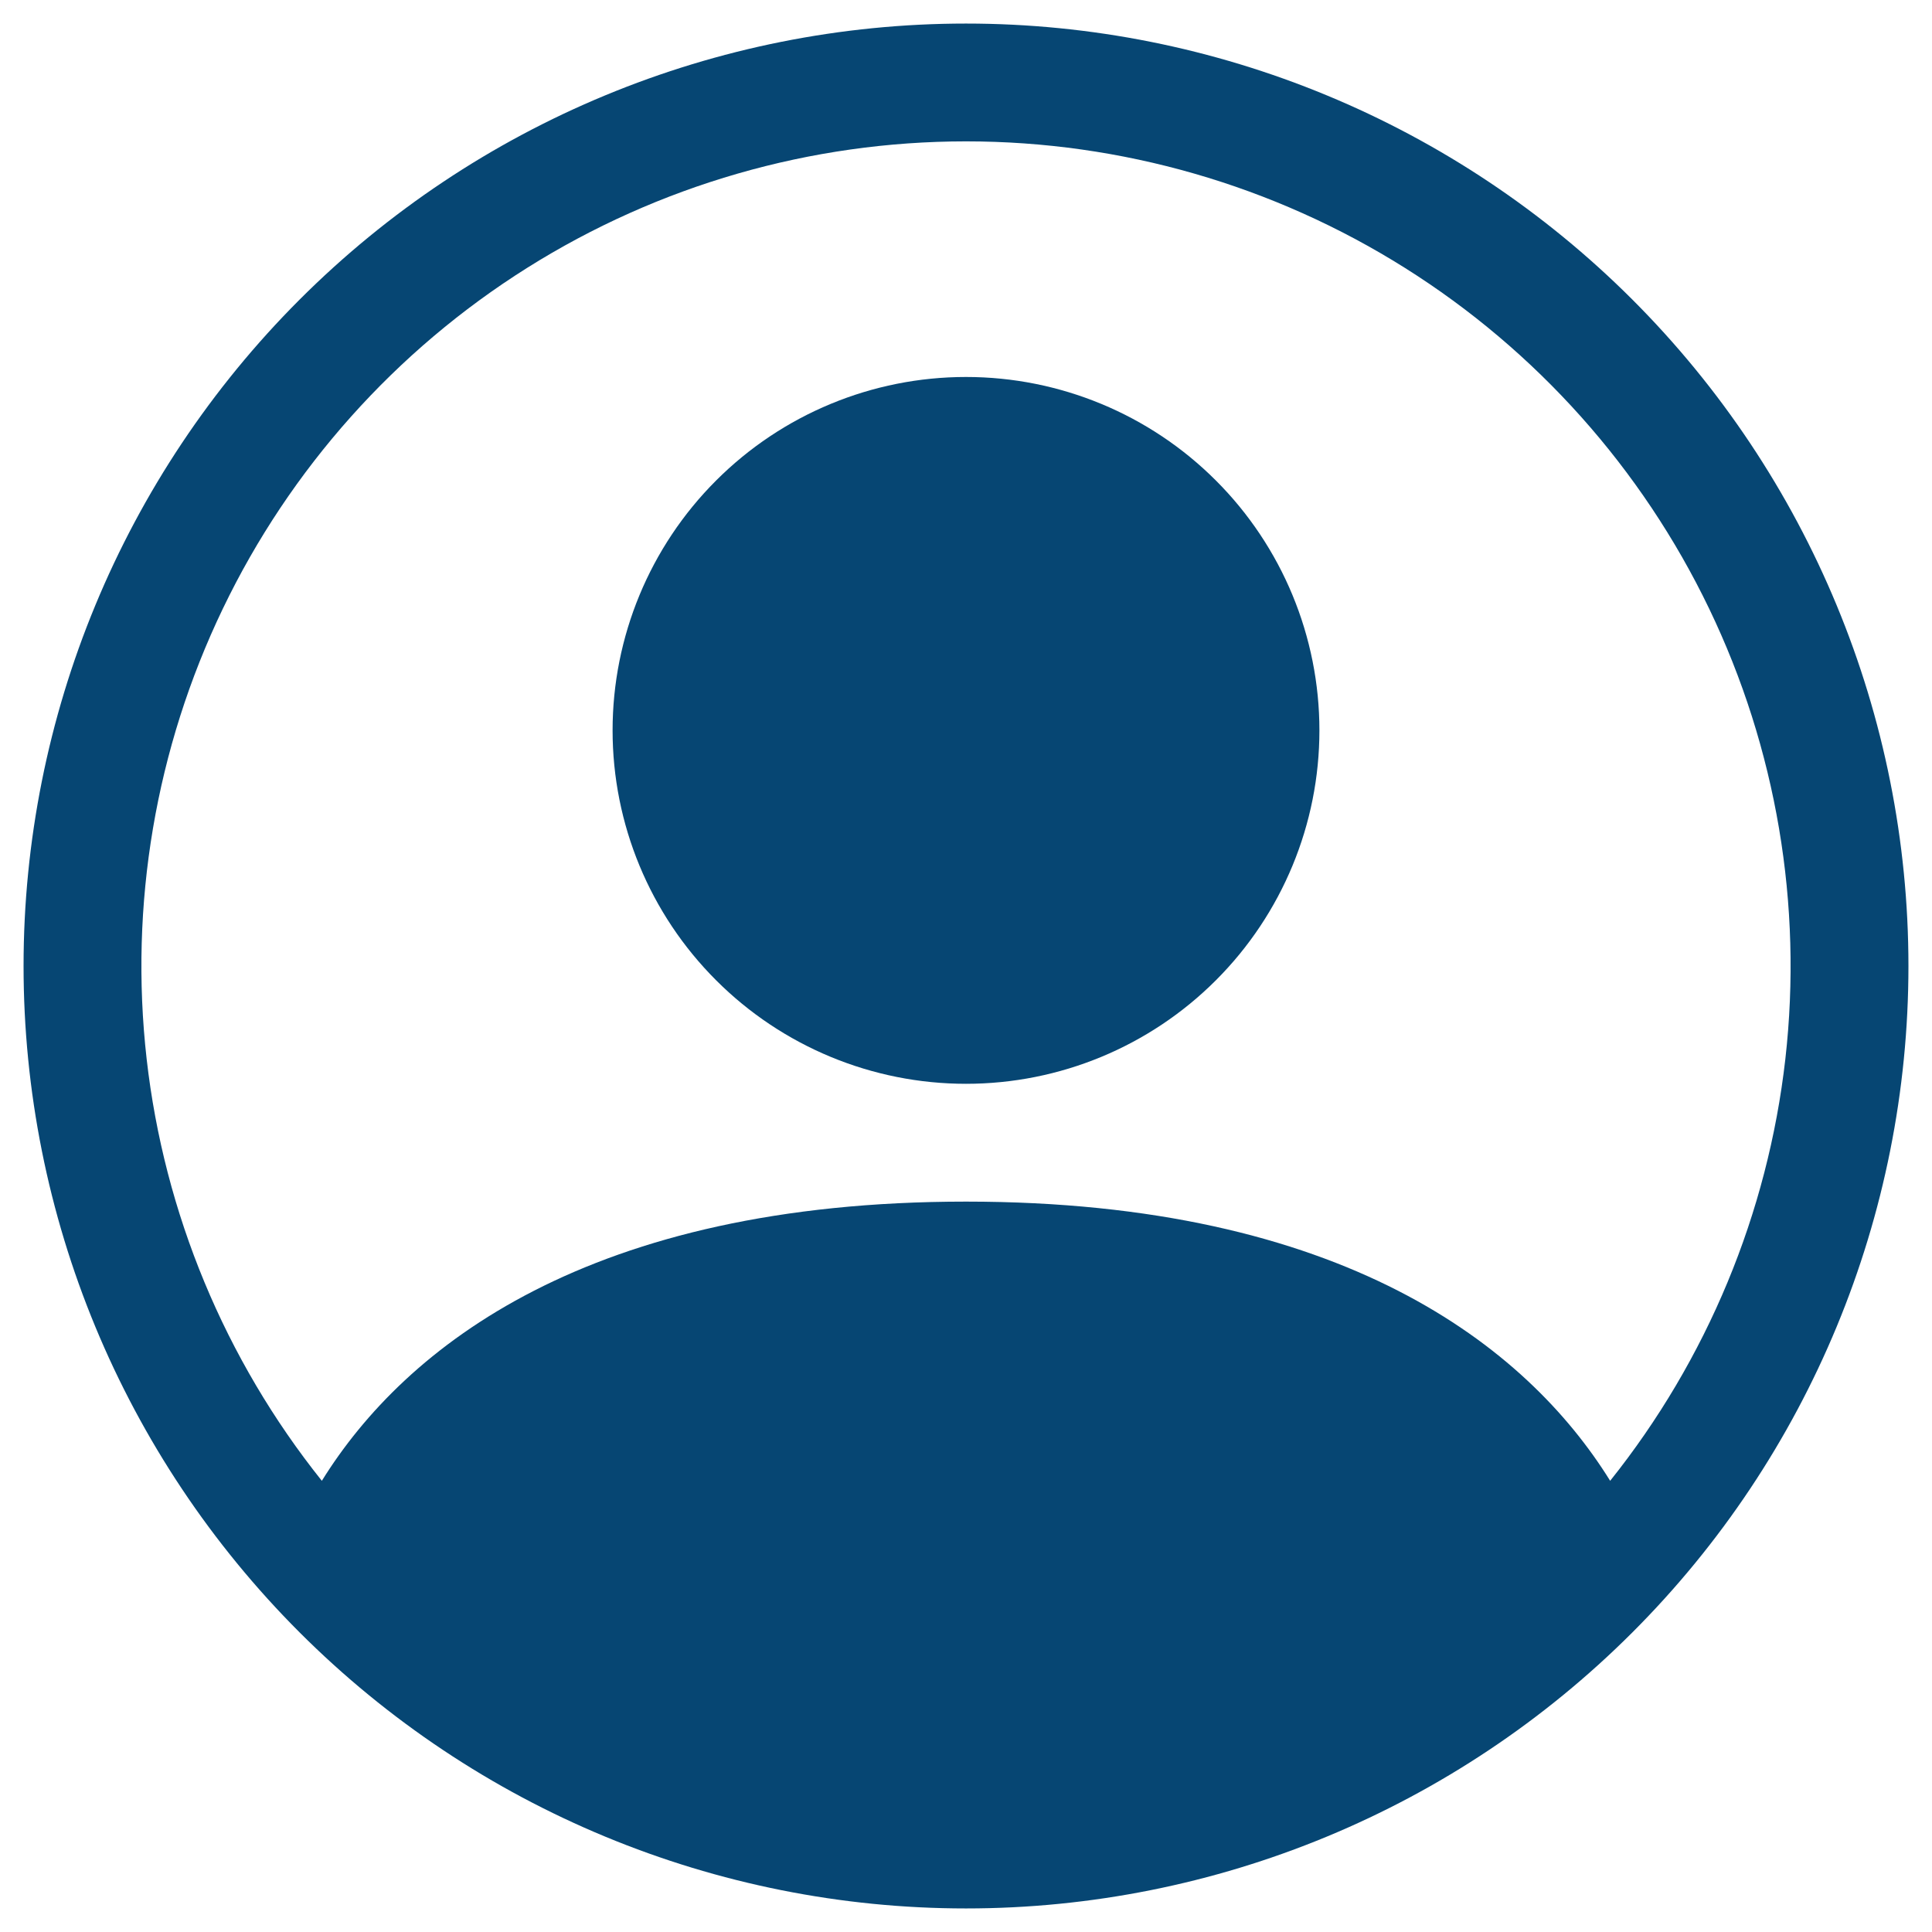 <svg width="41" height="41" viewBox="0 0 41 41" fill="none" xmlns="http://www.w3.org/2000/svg">
<g clip-path="url(#clip0_100_138)">
<path d="M28 15.5C28 17.489 27.21 19.397 25.803 20.803C24.397 22.21 22.489 23 20.5 23C18.511 23 16.603 22.21 15.197 20.803C13.79 19.397 13 17.489 13 15.5C13 13.511 13.79 11.603 15.197 10.197C16.603 8.79 18.511 8 20.5 8C22.489 8 24.397 8.79 25.803 10.197C27.21 11.603 28 13.511 28 15.5Z" fill="#064673"/>
<path fill-rule="evenodd" clip-rule="evenodd" d="M0.5 20.5C0.5 15.196 2.607 10.109 6.358 6.358C10.109 2.607 15.196 0.5 20.5 0.5C25.804 0.5 30.891 2.607 34.642 6.358C38.393 10.109 40.5 15.196 40.5 20.5C40.5 25.804 38.393 30.891 34.642 34.642C30.891 38.393 25.804 40.5 20.5 40.5C15.196 40.5 10.109 38.393 6.358 34.642C2.607 30.891 0.5 25.804 0.5 20.5ZM20.5 3C17.204 3 13.976 3.931 11.186 5.685C8.396 7.439 6.158 9.946 4.73 12.915C3.302 15.885 2.741 19.198 3.112 22.473C3.484 25.747 4.773 28.851 6.83 31.425C8.605 28.565 12.512 25.5 20.5 25.5C28.488 25.5 32.392 28.562 34.17 31.425C36.227 28.851 37.516 25.747 37.888 22.473C38.259 19.198 37.698 15.885 36.27 12.915C34.842 9.946 32.604 7.439 29.814 5.685C27.024 3.931 23.796 3 20.5 3Z" fill="#064673"/>
</g>
<defs>
<clipPath id="clip0_100_138">
<rect width="40" height="40" fill="white" transform="translate(0.5 0.5)"/>
</clipPath>
</defs>
</svg>
